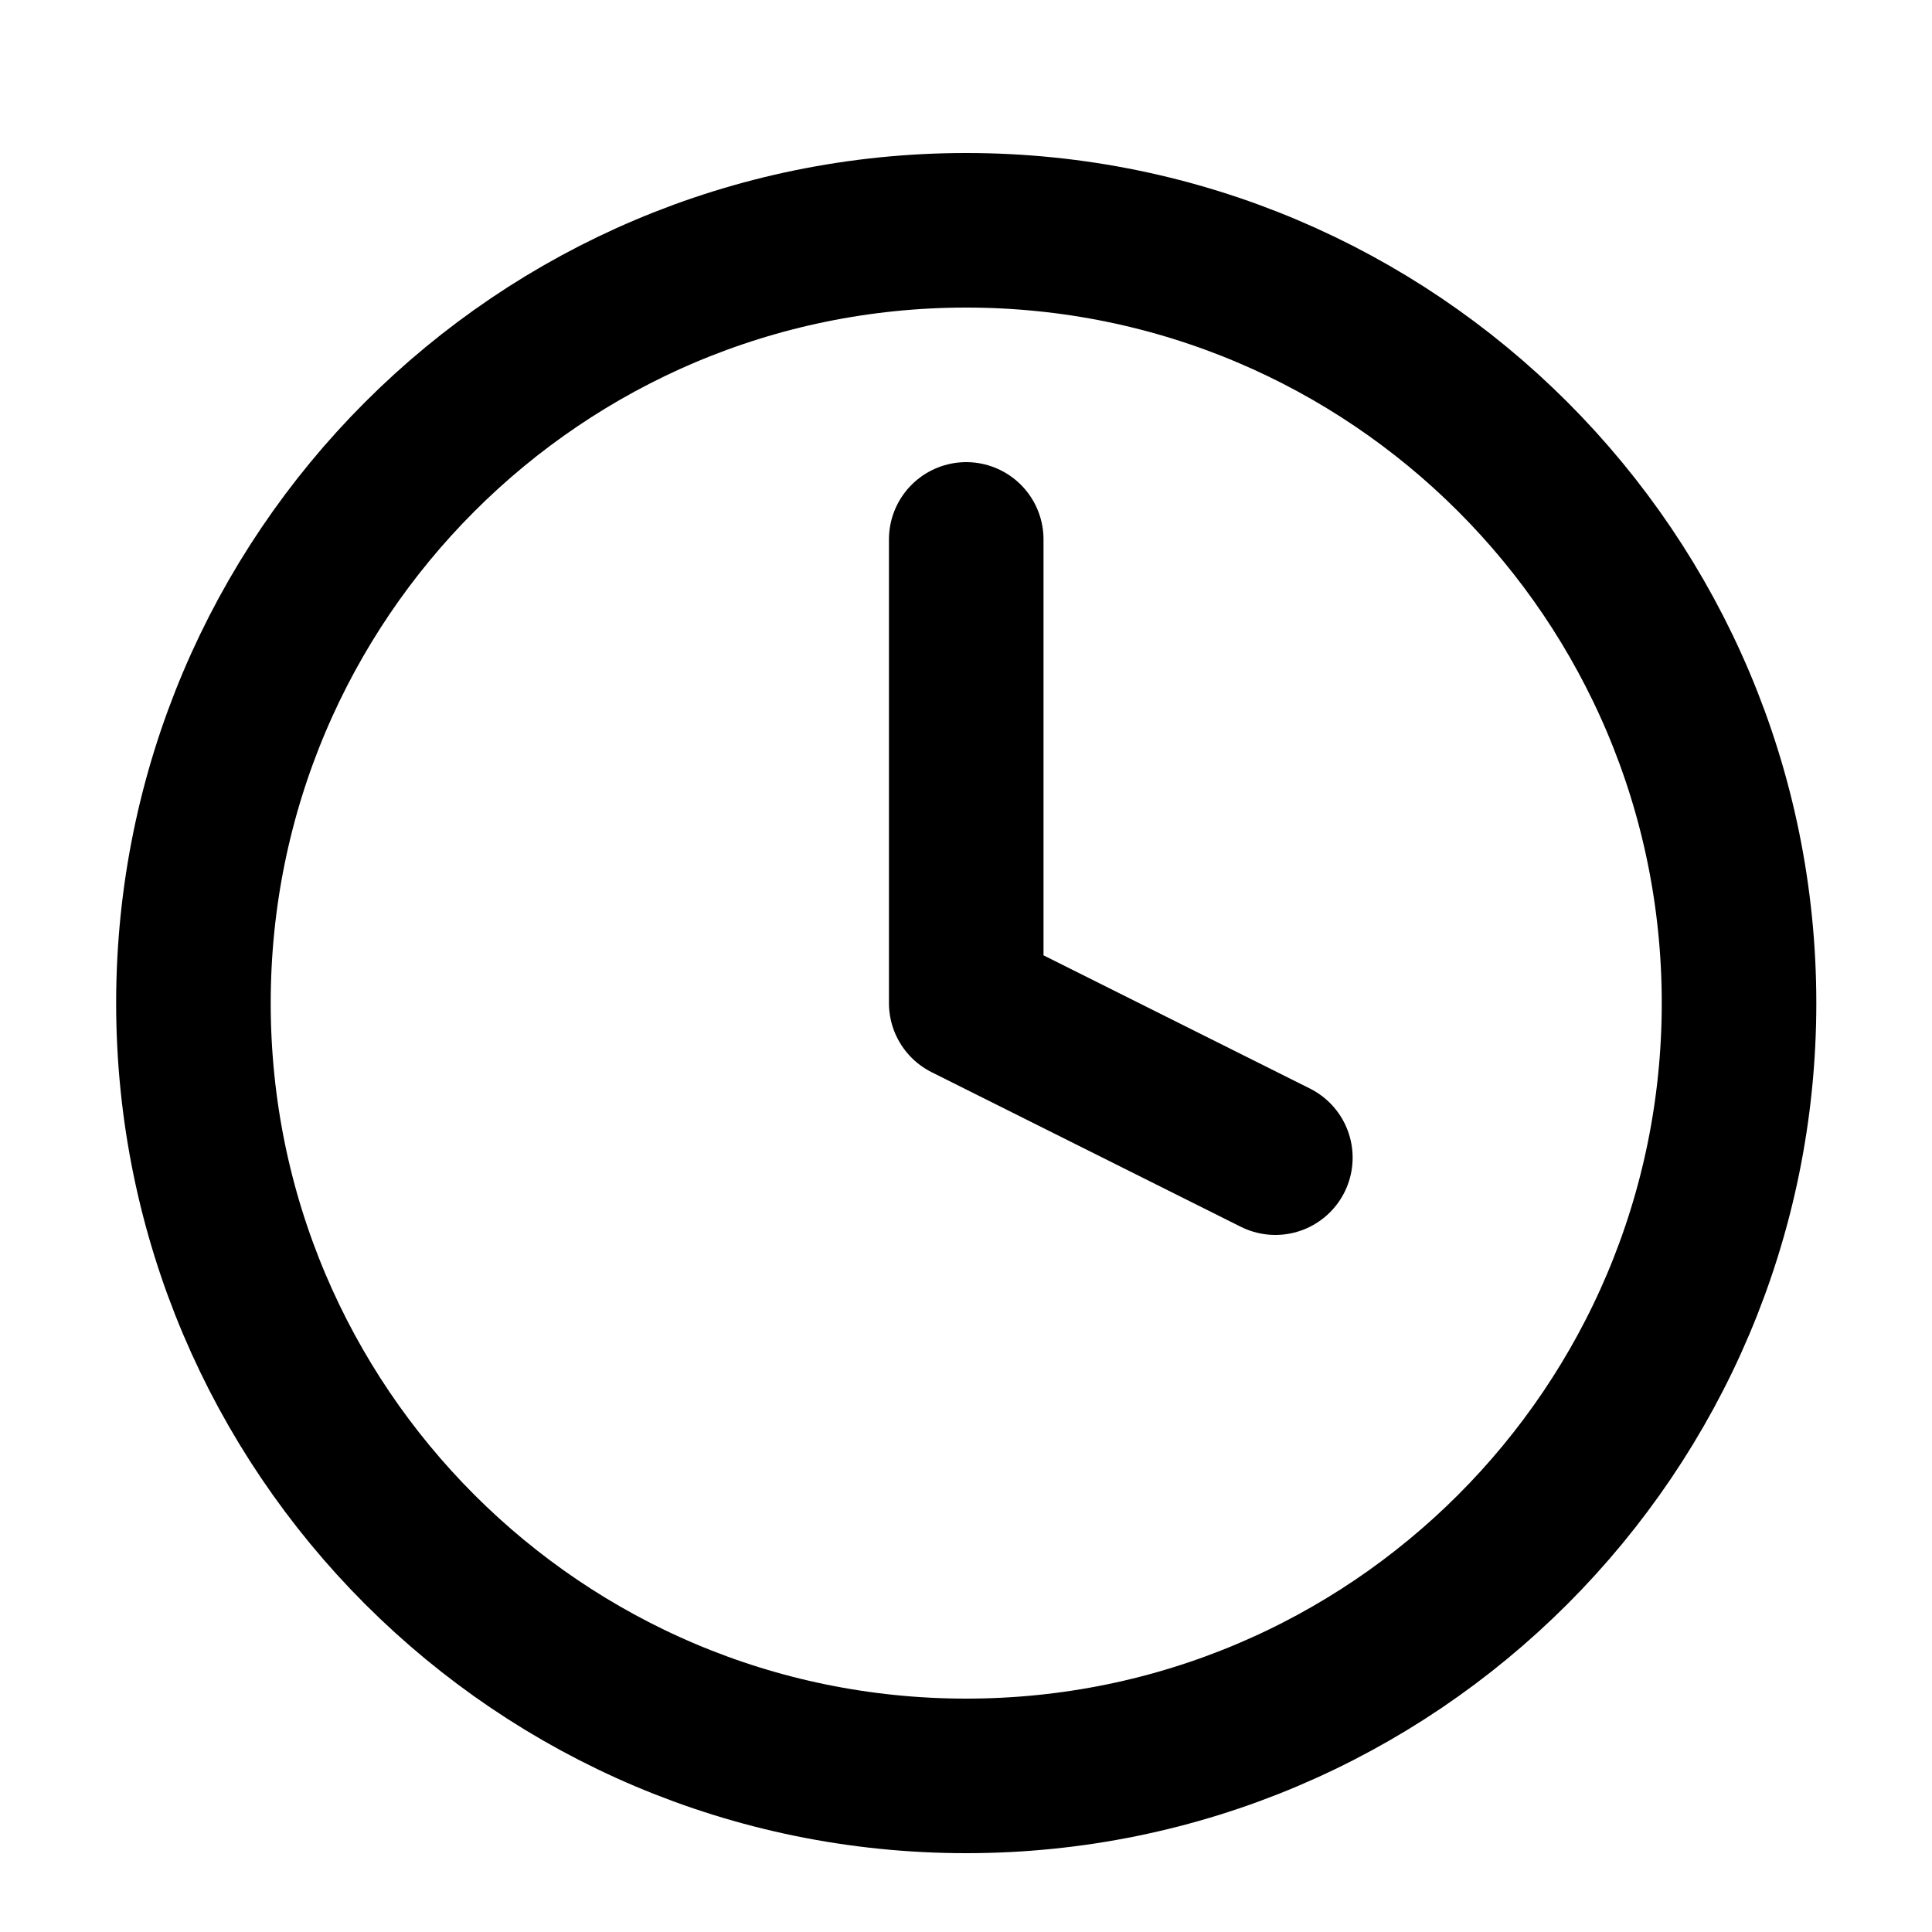 <svg width="25" height="25" viewBox="0 0 25 25" fill="none" xmlns="http://www.w3.org/2000/svg">
<path d="M12.503 22.98C18.026 22.98 22.503 18.503 22.503 12.98C22.503 7.458 18.026 2.98 12.503 2.98C6.981 2.98 2.503 7.458 2.503 12.98C2.503 18.503 6.981 22.98 12.503 22.98Z" stroke="black" stroke-width="2" stroke-linecap="round" stroke-linejoin="round"/>
<path d="M12.503 6.98V12.98L16.503 14.98" stroke="black" stroke-width="2" stroke-linecap="round" stroke-linejoin="round"/>
</svg>
